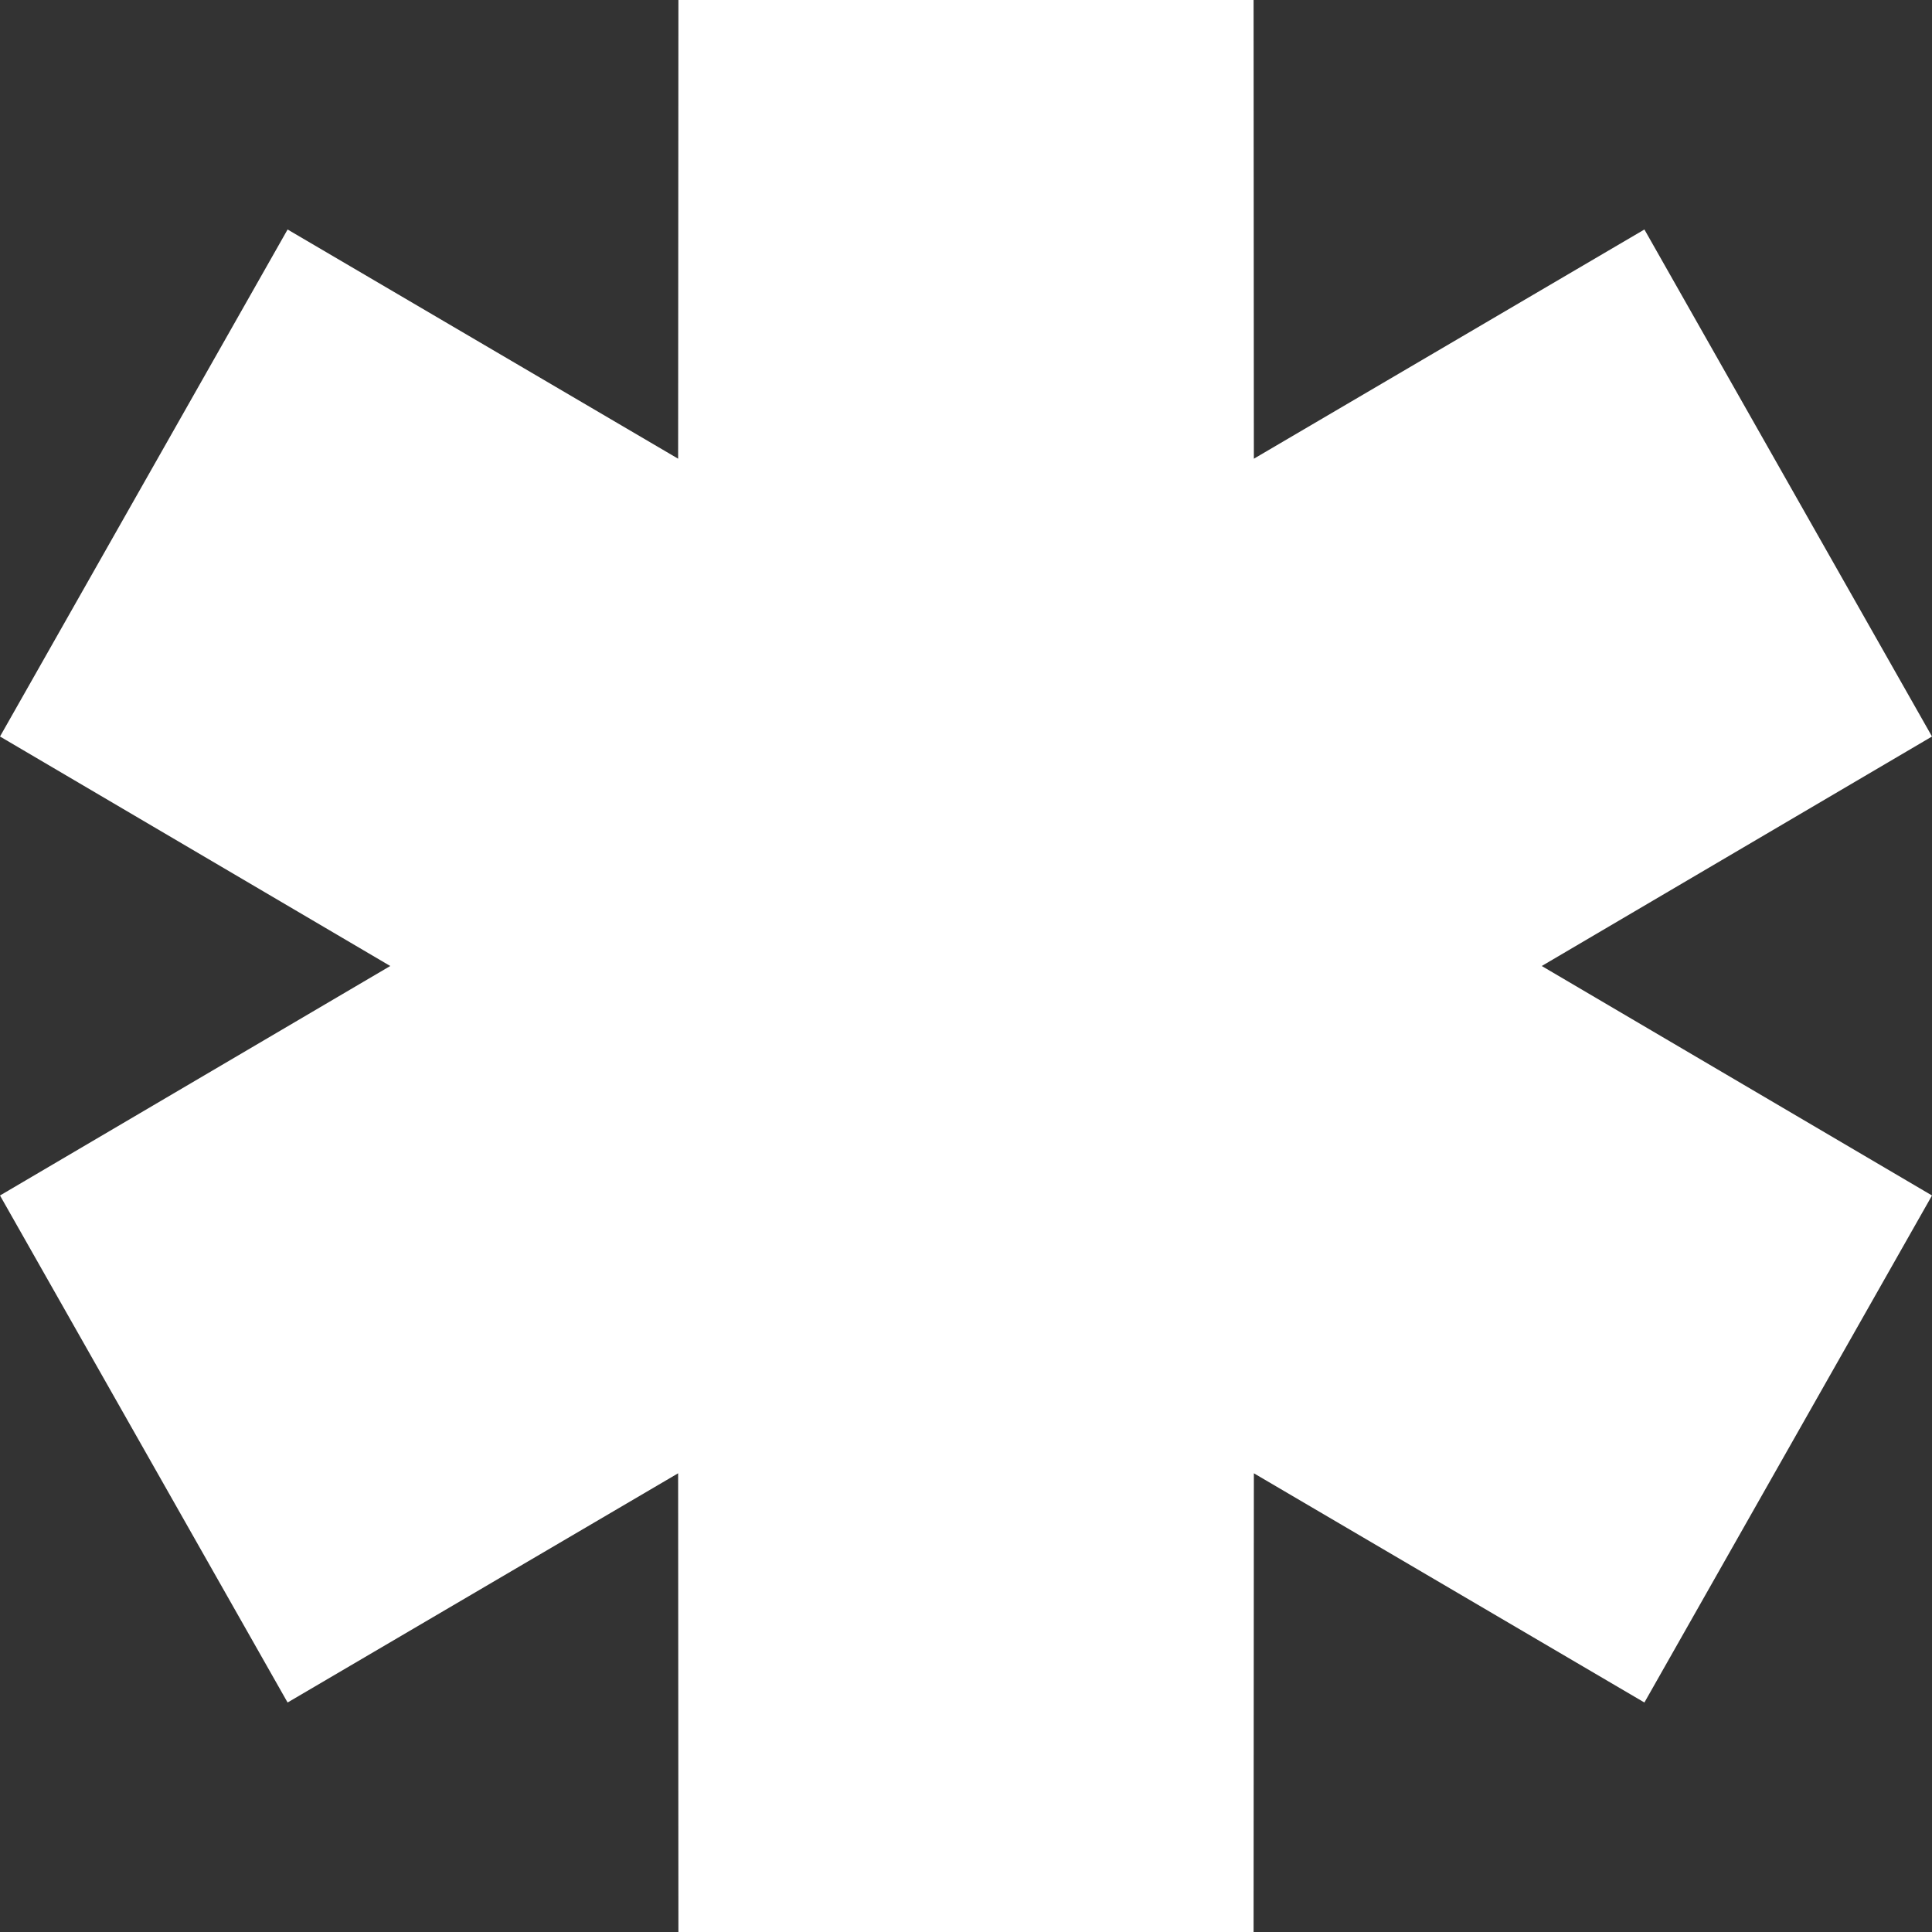 <svg width="14" height="14" viewBox="0 0 14 14" fill="none" xmlns="http://www.w3.org/2000/svg">
<rect x="0" y="0" width="14" height="14" fill="#333333" stroke="none"/>
<path fill-rule="evenodd" clip-rule="evenodd" d="M2.828 7L5.3823e-06 5.337L2.084 1.663L4.914 3.324L4.916 5.3823e-06H9.084L9.086 3.324L11.916 1.663L14 5.337L11.172 7L14 8.663L11.916 12.337L9.086 10.676L9.084 14H4.916L4.914 10.676L2.084 12.337L5.3823e-06 8.663L2.828 7Z" fill="white"/>
</svg>
